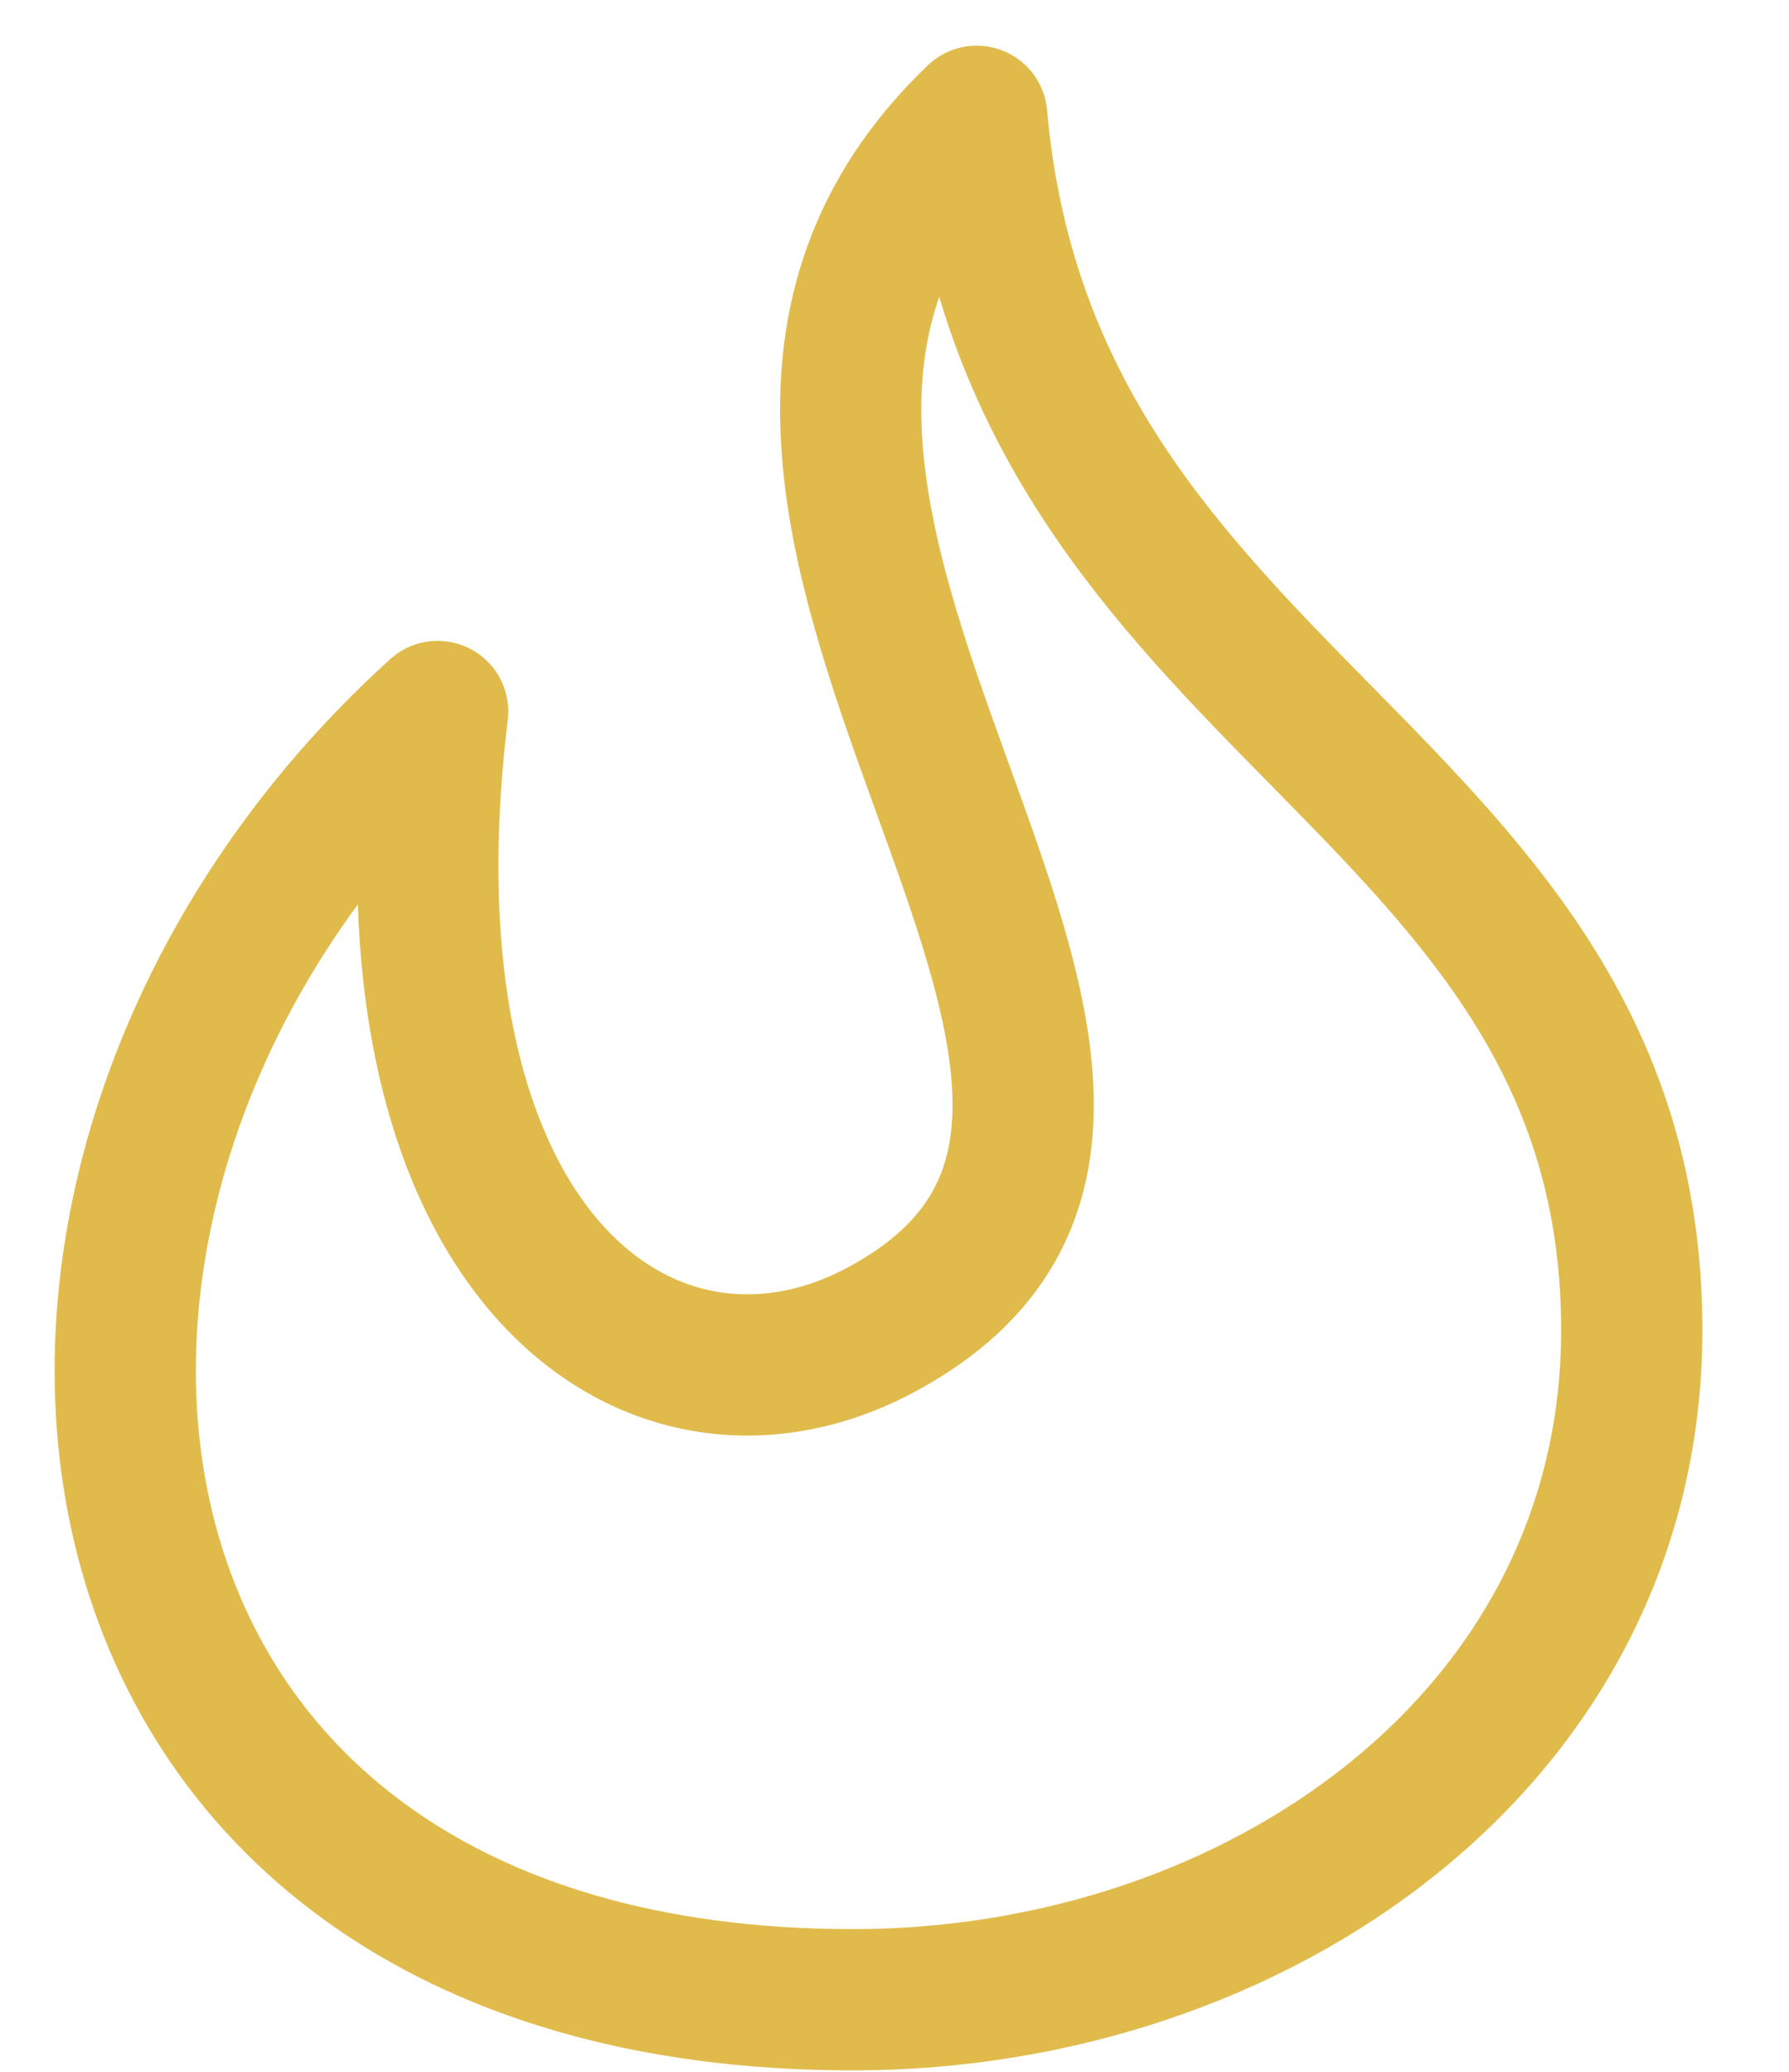<svg width="19" height="22" viewBox="0 0 19 22" fill="none" xmlns="http://www.w3.org/2000/svg">
<path d="M17.33 14.124C17.33 18.458 13.342 21.235 9.059 21.235C0.244 21.235 -0.749 12.441 4.648 7.555C3.947 13.324 6.915 15.422 9.35 14.124C14.005 11.641 6.047 5.371 10.373 1.235C10.934 7.555 17.33 8.235 17.33 14.124Z" stroke="#E0BB4B" stroke-width="1.5" stroke-linecap="round" stroke-linejoin="round"/>
</svg>
